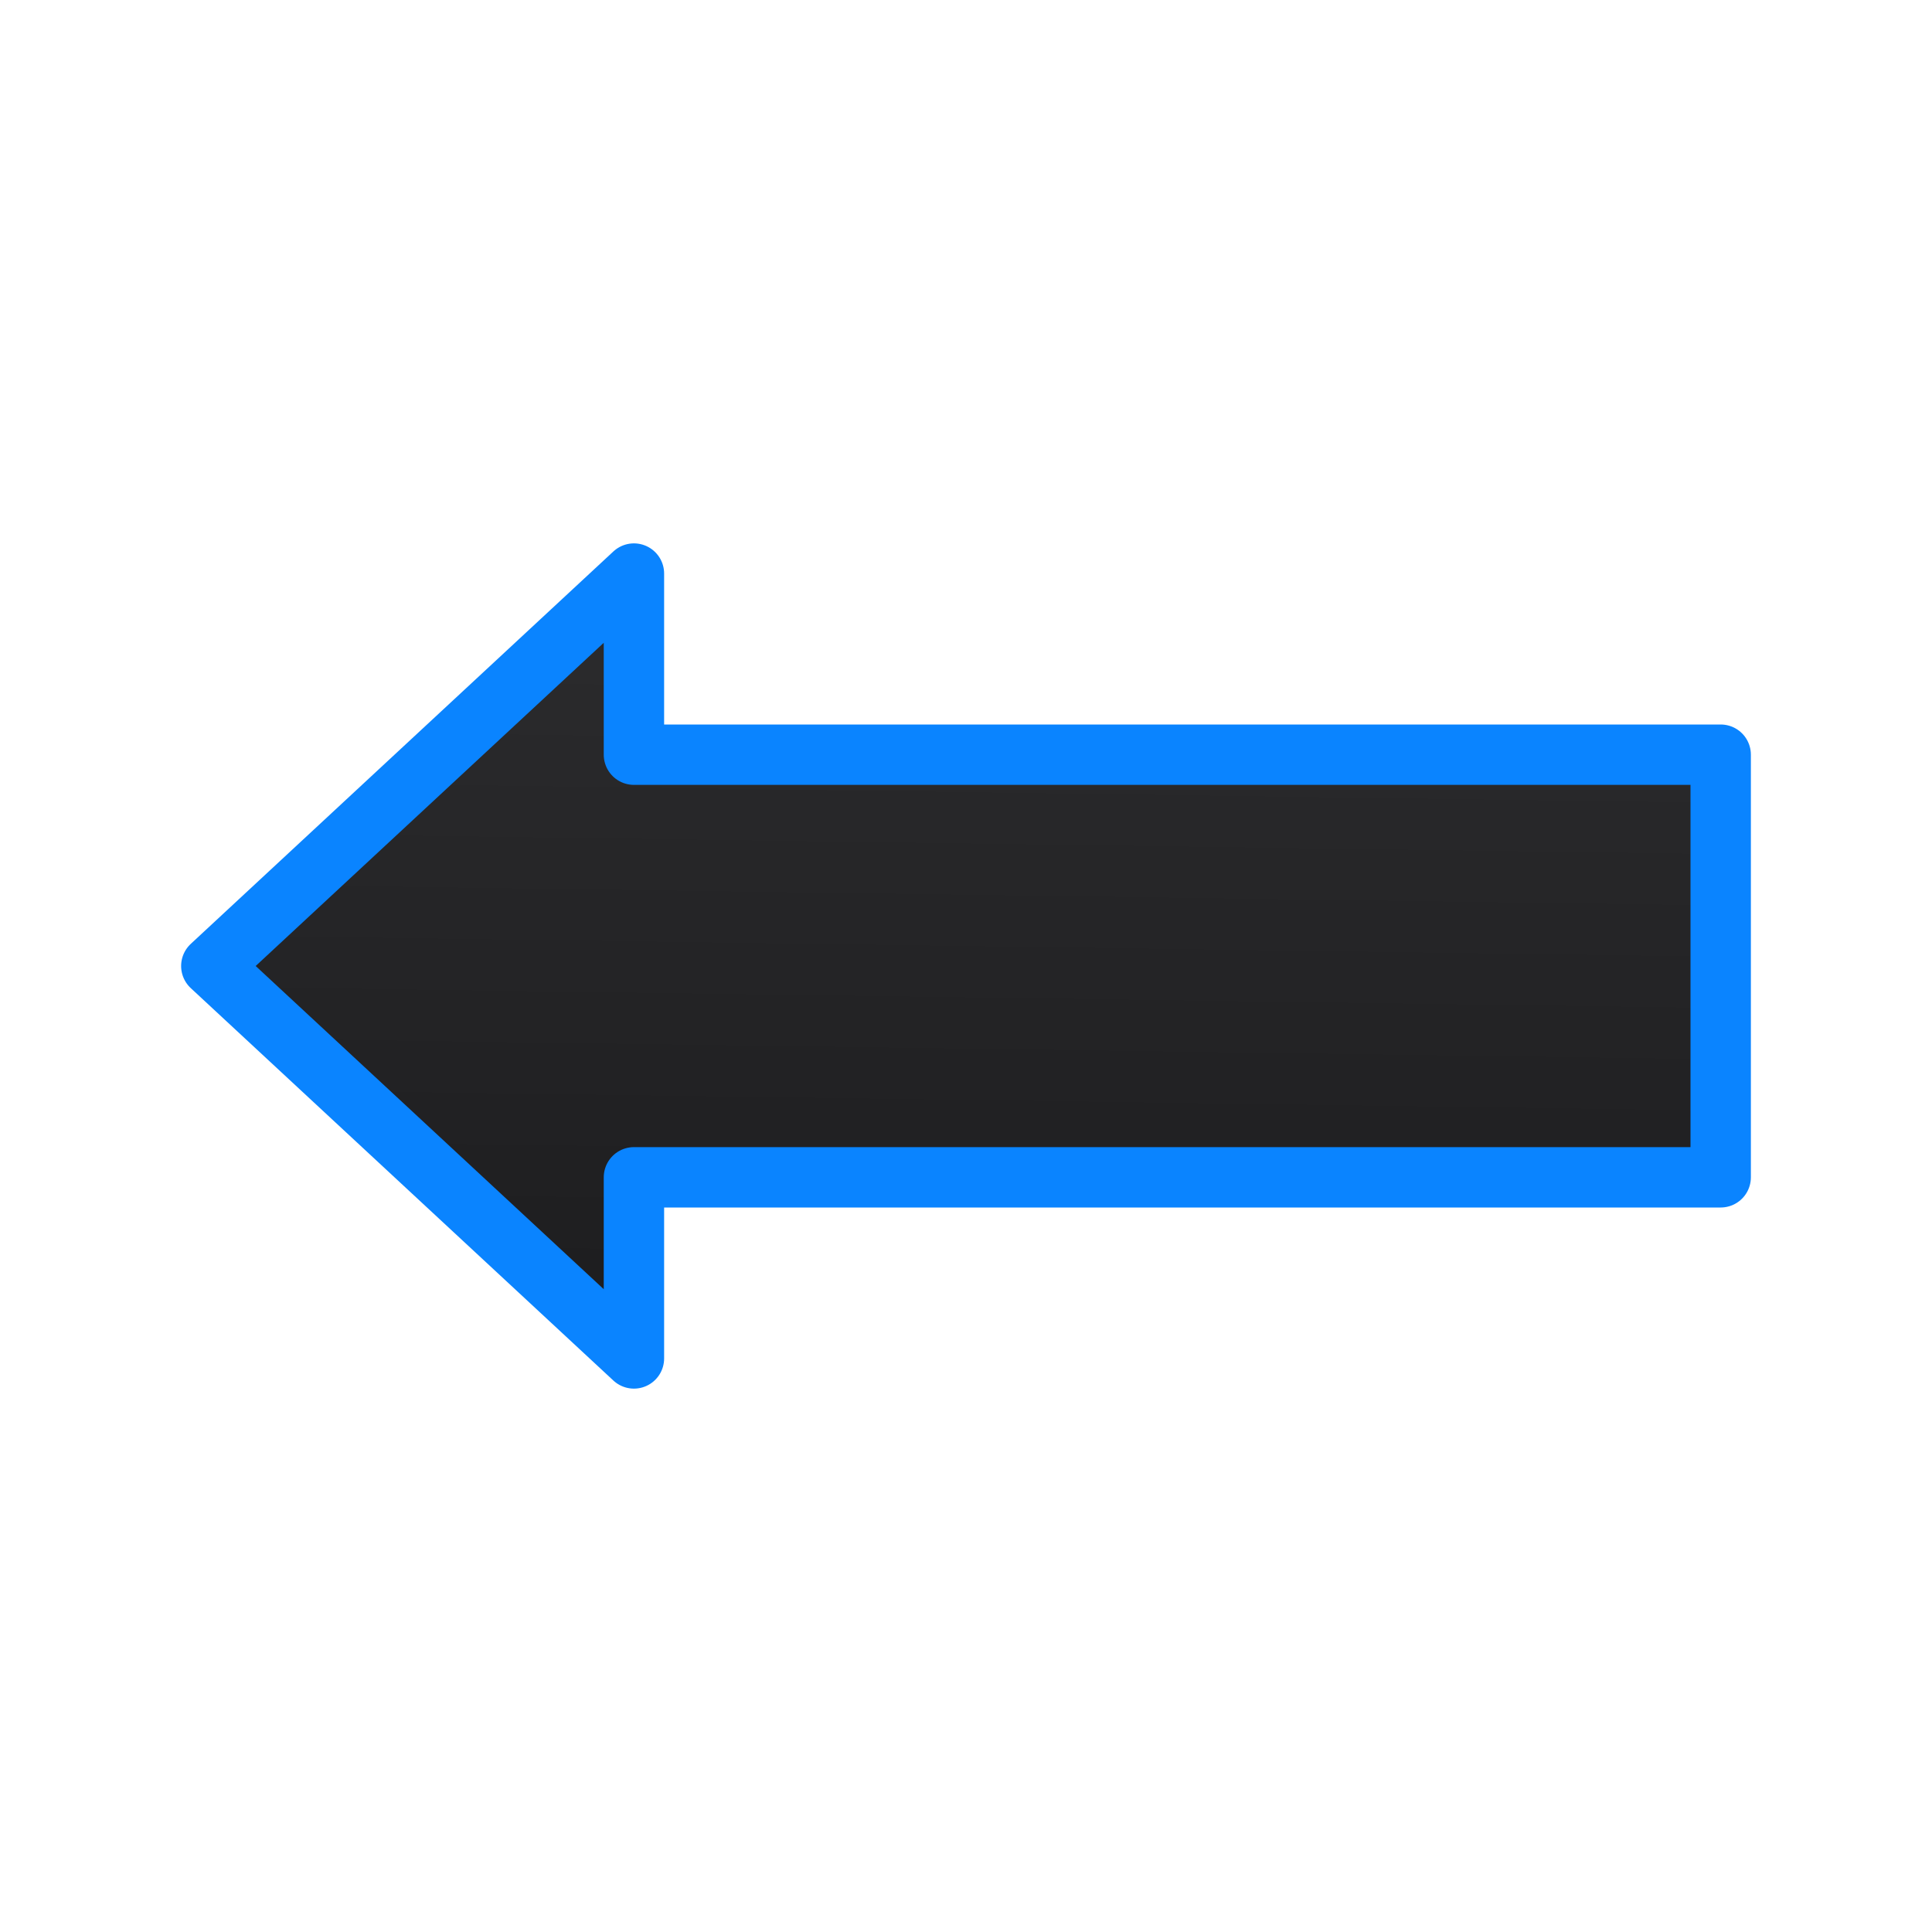 <svg viewBox="0 0 32 32" xmlns="http://www.w3.org/2000/svg" xmlns:xlink="http://www.w3.org/1999/xlink"><linearGradient id="a" gradientUnits="userSpaceOnUse" x1="16.043" x2="16.235" y1="22.892" y2="9.3"><stop offset="0" stop-color="#1c1c1e"/><stop offset="1" stop-color="#2c2c2e"/></linearGradient><path d="m10.5 9.5-7 6.5 7 6.5v-3h18v-7h-18z" fill="url(#a)" stroke="#0a84ff" stroke-linecap="round" stroke-linejoin="round"/></svg>